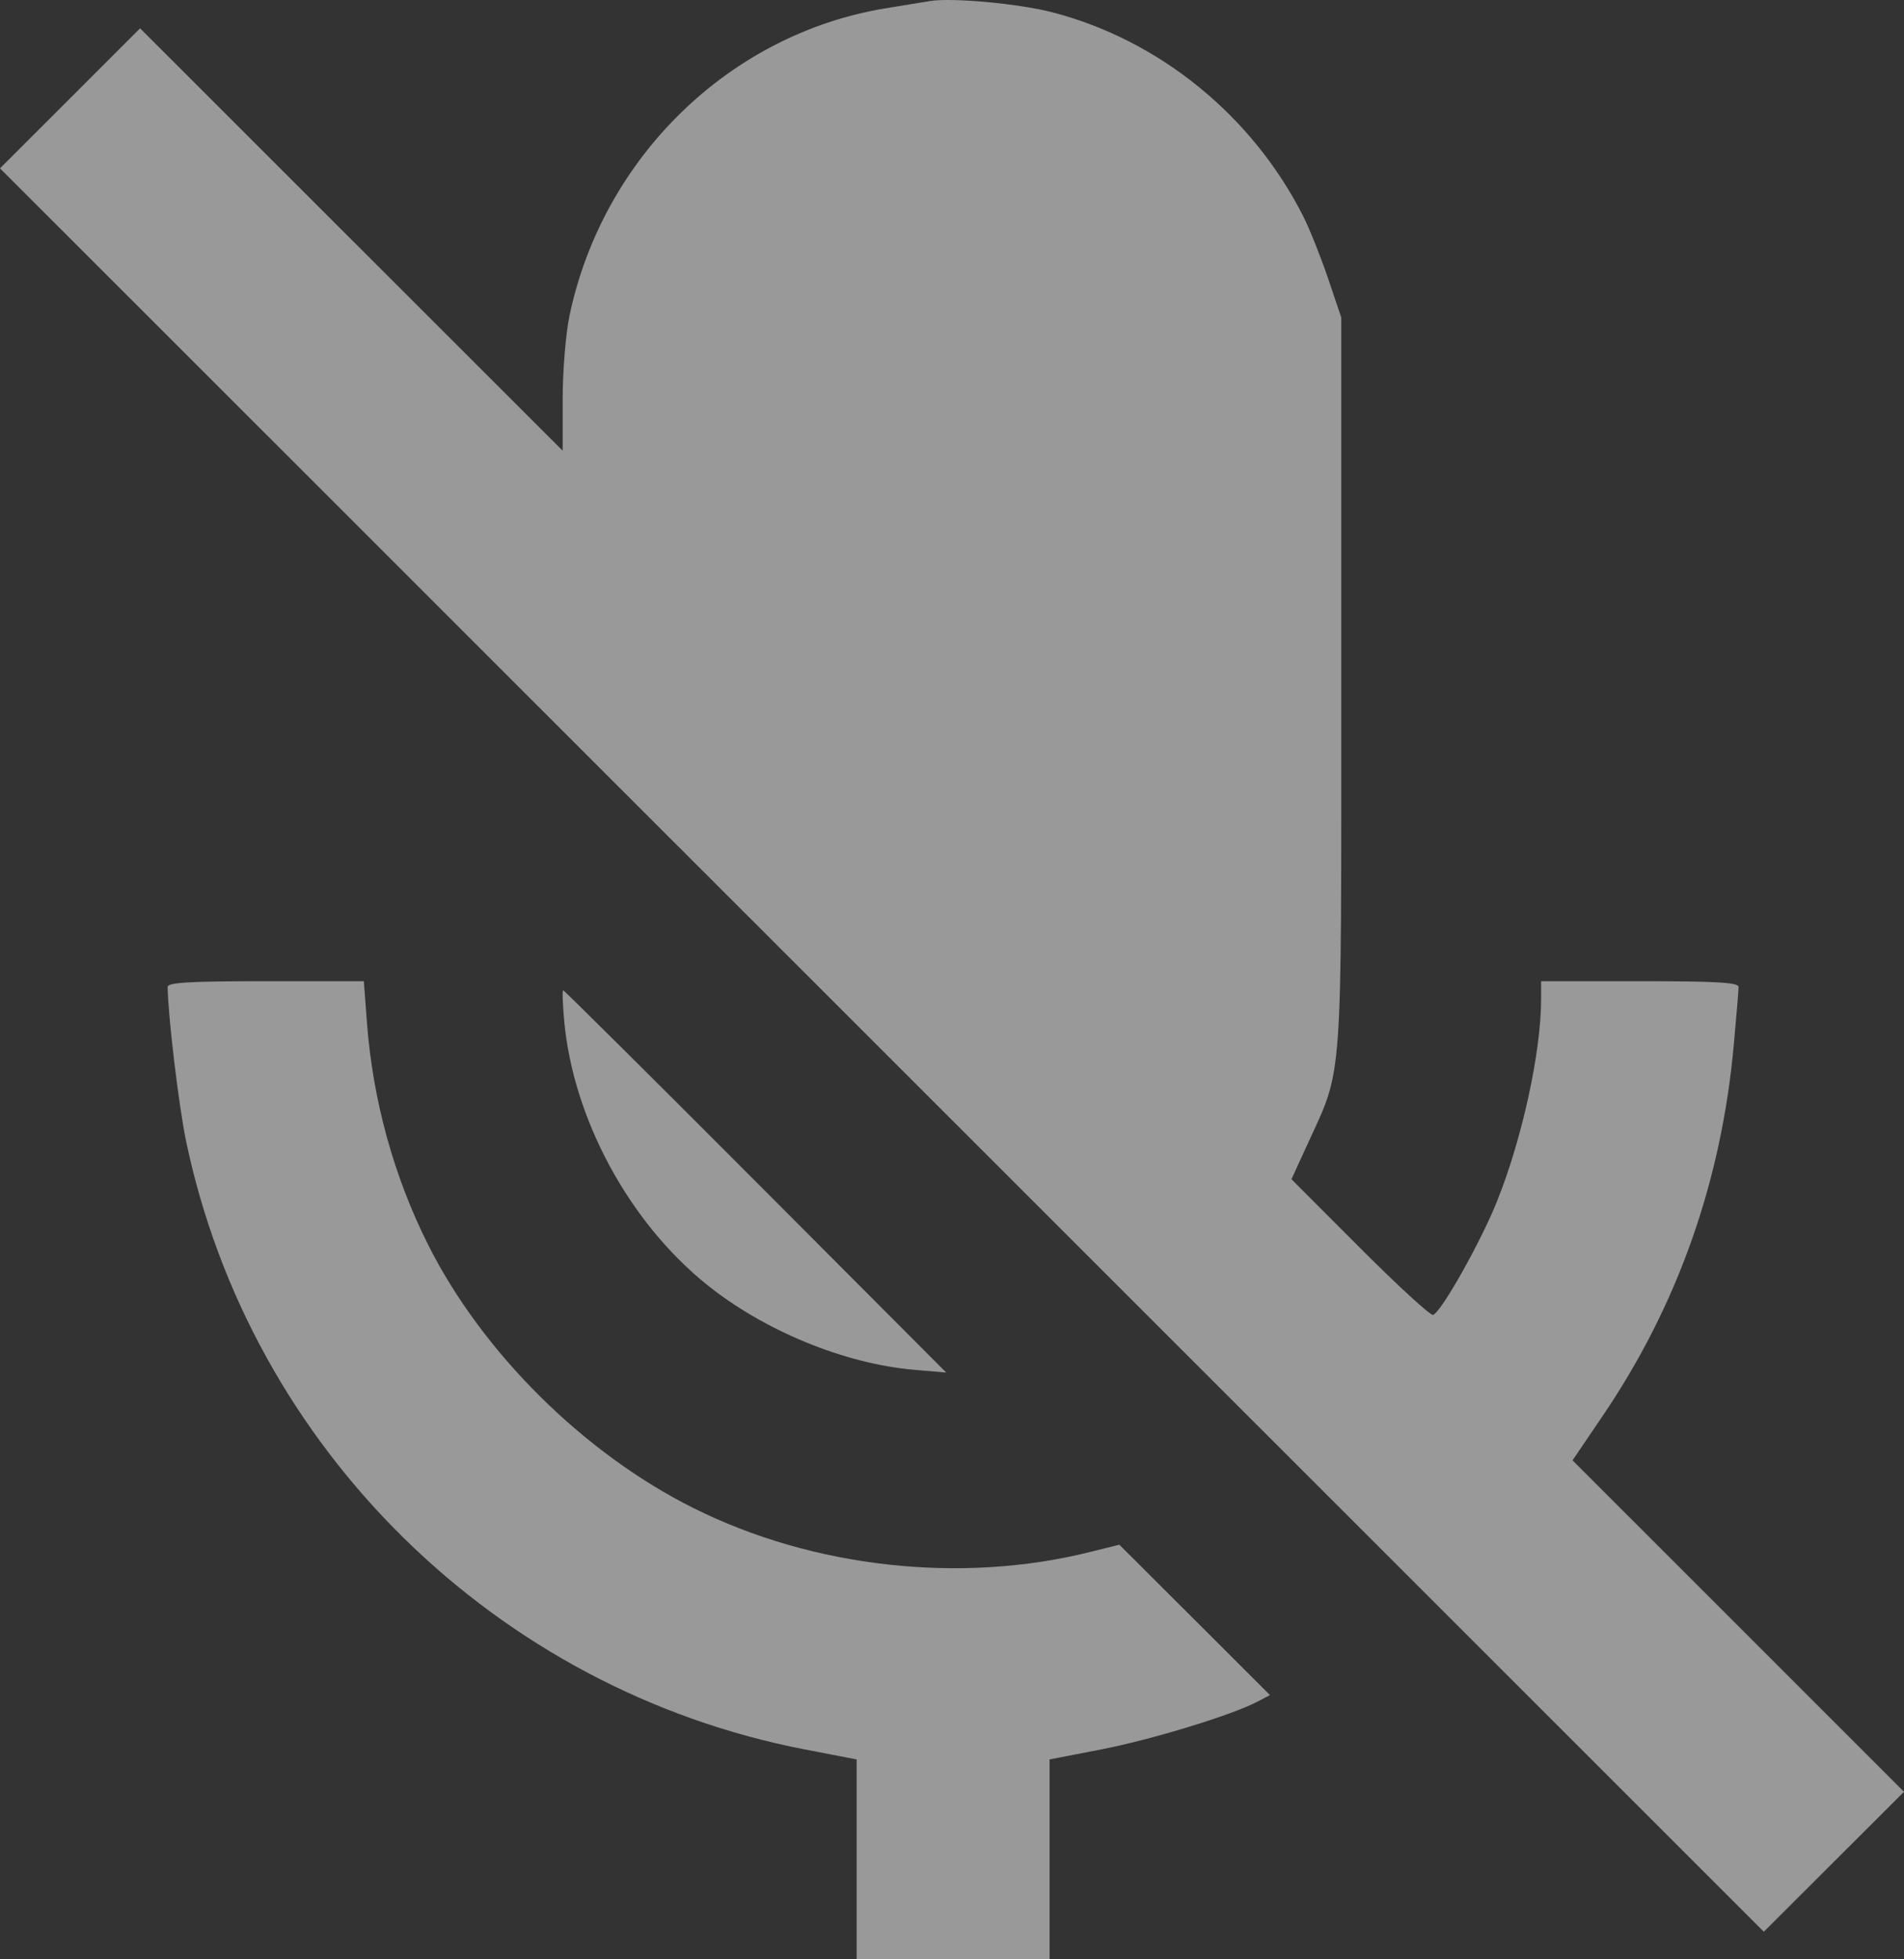 <svg width="35" height="36" viewBox="0 0 35 36" fill="none" xmlns="http://www.w3.org/2000/svg">
<rect x="0" y="0" width="35" height="36" fill="#333333" stroke="none"/>
<path fill-rule="evenodd" clip-rule="evenodd" d="M17.098 0.019C16.982 0.039 16.621 0.097 16.296 0.15C13.424 0.613 11.082 2.883 10.469 5.799C10.4 6.127 10.343 6.819 10.343 7.338V8.281L6.459 4.401L2.575 0.52L1.288 1.807L0 3.093L16.212 19.293L32.423 35.493L33.712 34.207L35 32.922L31.954 29.877L28.907 26.832L29.463 26.012C30.835 23.991 31.642 21.712 31.87 19.209C31.919 18.675 31.959 18.191 31.959 18.133C31.959 18.052 31.54 18.028 30.144 18.028H28.329V18.359C28.329 19.326 27.982 20.917 27.521 22.067C27.222 22.816 26.493 24.11 26.343 24.16C26.296 24.175 25.692 23.621 24.999 22.927L23.74 21.667L24.043 21.006C24.688 19.596 24.656 20.038 24.656 12.543V5.835L24.414 5.118C24.28 4.724 24.076 4.211 23.959 3.979C23.022 2.123 21.3 0.726 19.328 0.222C18.711 0.064 17.493 -0.046 17.098 0.019ZM3.082 18.133C3.086 18.642 3.286 20.322 3.419 20.959C4.599 26.606 9.118 31.048 14.797 32.144L15.747 32.327V34.163V36H17.521H19.294V34.163V32.327L20.244 32.143C21.167 31.964 22.646 31.513 23.114 31.266L23.345 31.145L21.961 29.763L20.576 28.382L20.041 28.515C17.666 29.108 14.948 28.808 12.75 27.71C10.733 26.704 8.871 24.858 7.874 22.879C7.242 21.625 6.854 20.219 6.746 18.796L6.688 18.028H4.885C3.498 18.028 3.082 18.052 3.082 18.133ZM10.372 18.766C10.54 20.557 11.557 22.441 12.978 23.591C14.03 24.444 15.52 25.058 16.803 25.168L17.394 25.219L13.89 21.707C11.963 19.776 10.371 18.196 10.353 18.196C10.334 18.196 10.343 18.453 10.372 18.766Z" fill="white" fill-opacity="0.5"/>
</svg>
